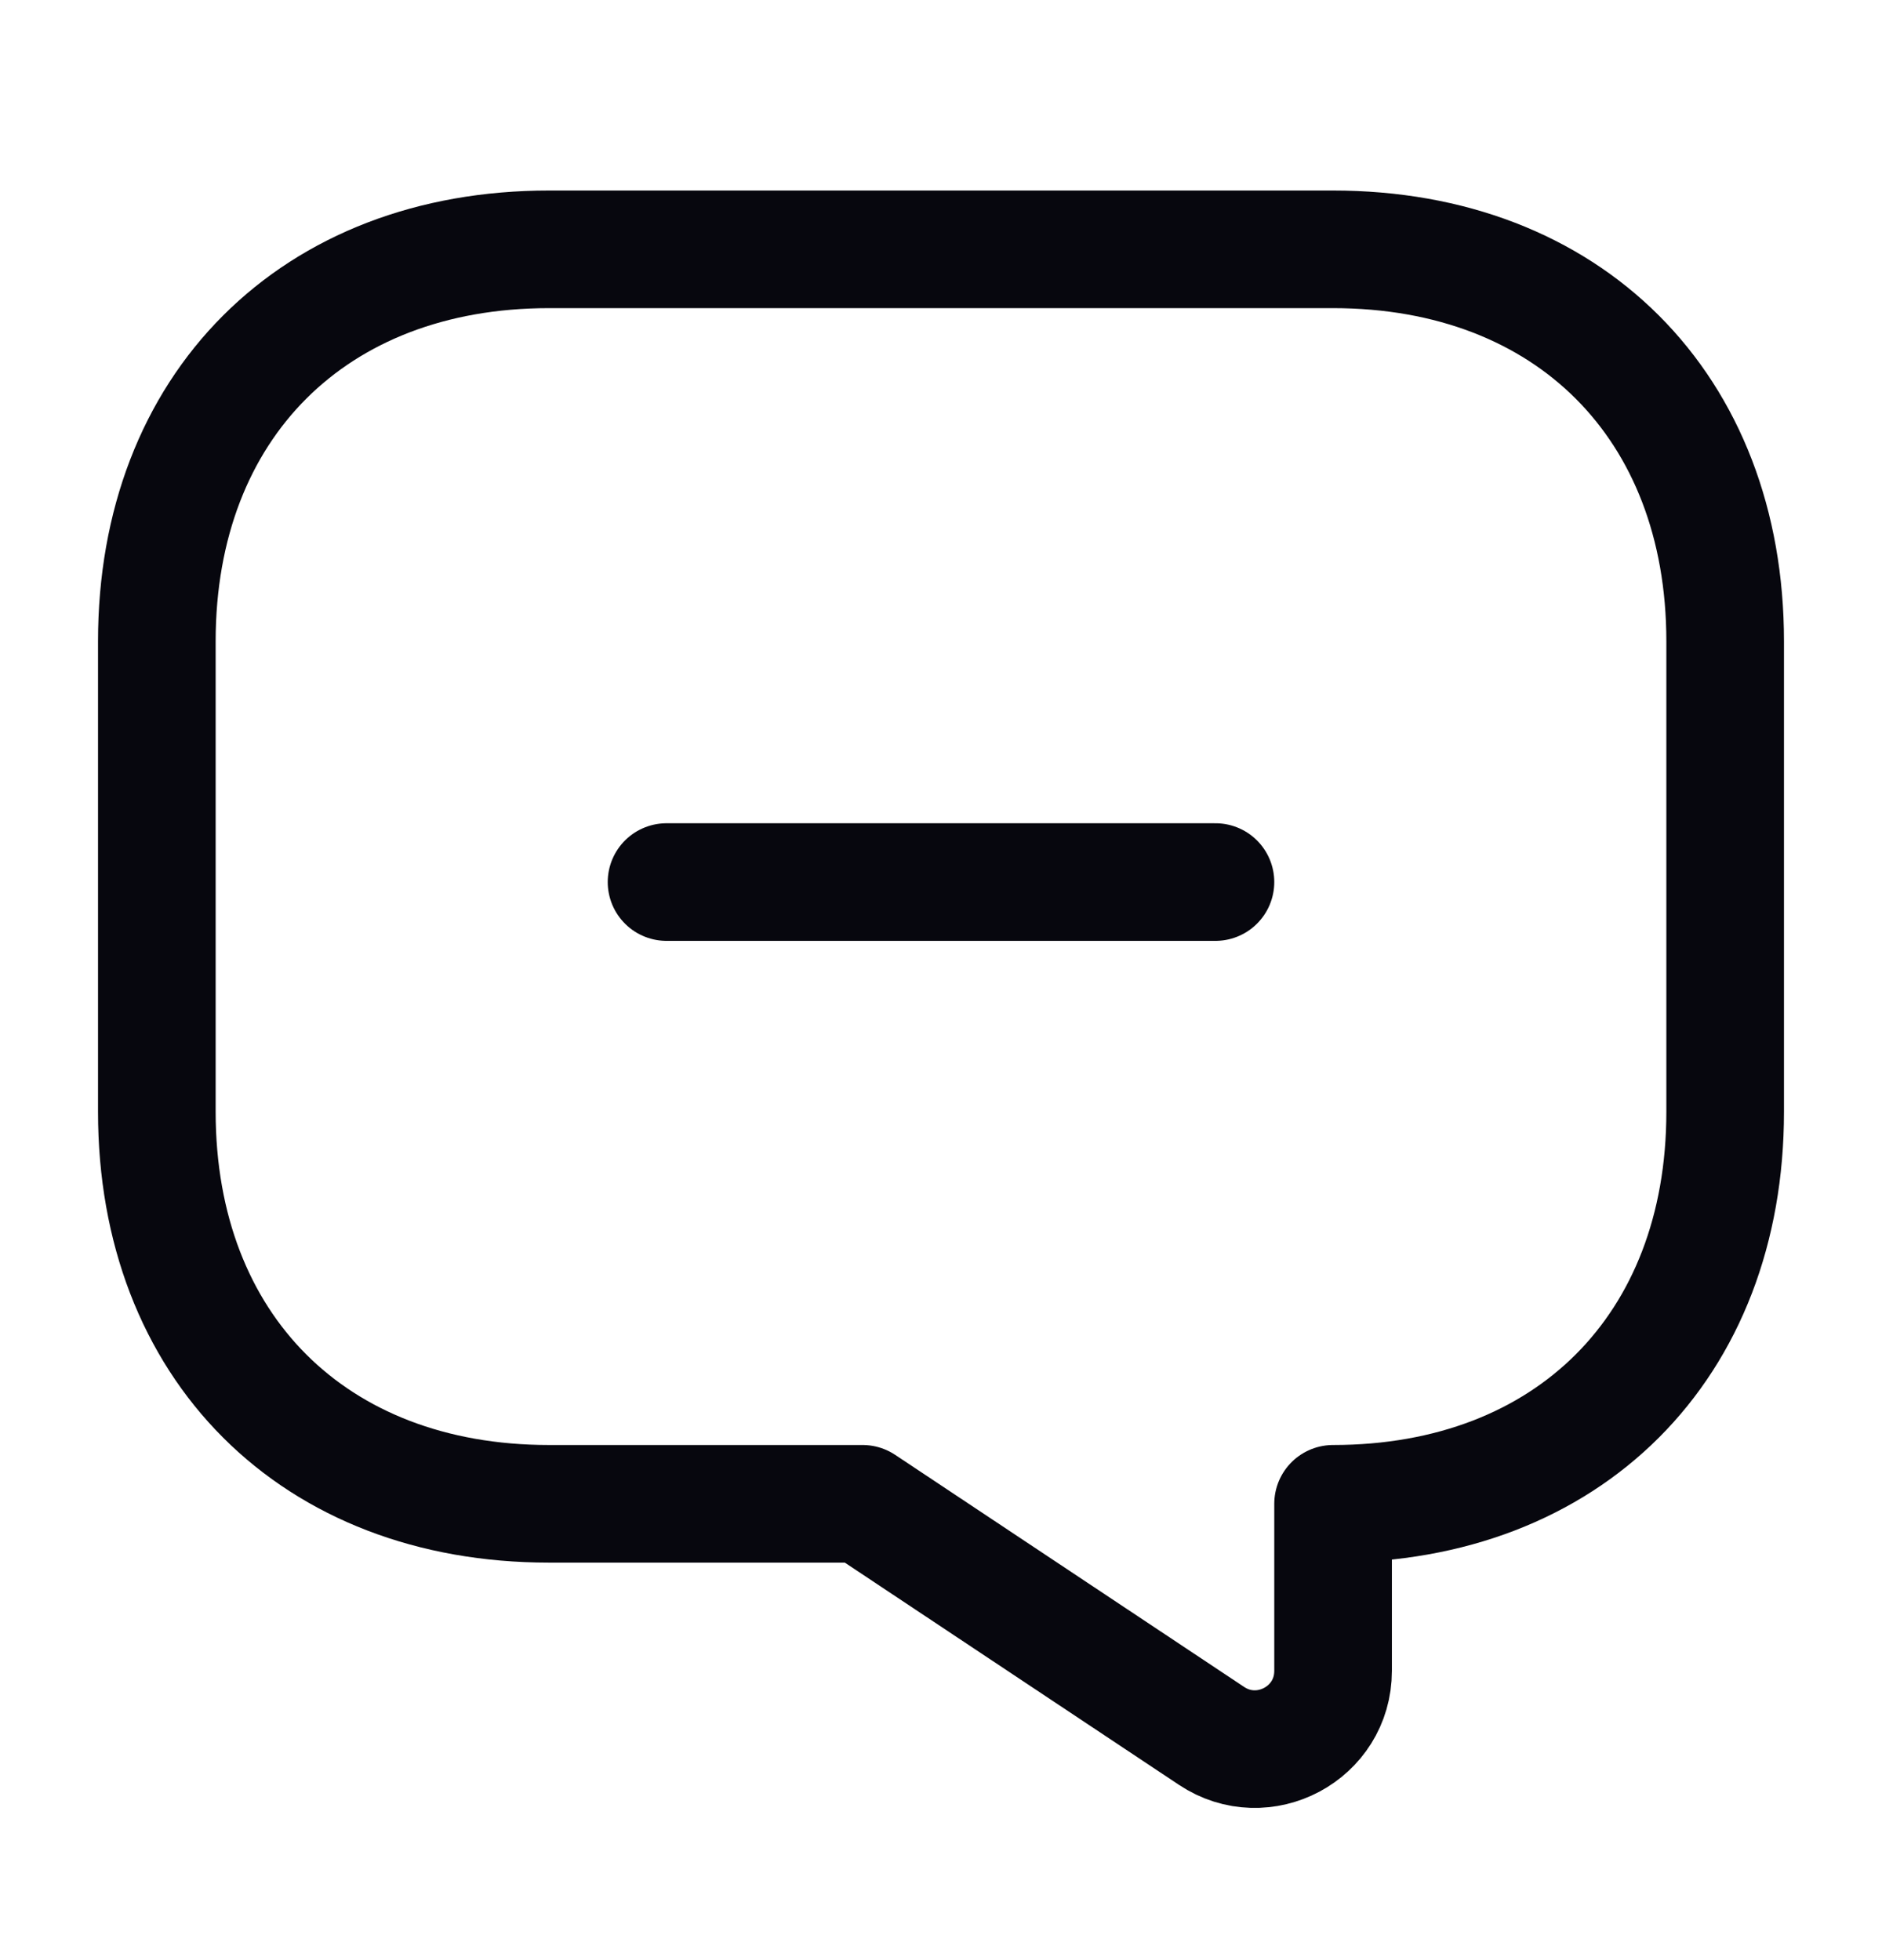 <svg width="24" height="25" viewBox="0 0 24 25" fill="none" xmlns="http://www.w3.org/2000/svg">
<path d="M8.5 11.25H15.5" stroke="#07070E" stroke-width="1.5" stroke-miterlimit="10" stroke-linecap="round" stroke-linejoin="round"/>
<path d="M7 19.18H11L15.45 22.14C16.11 22.58 17 22.11 17 21.31V19.18C20 19.18 22 17.18 22 14.18V8.18C22 5.18 20 3.18 17 3.18H7C4 3.18 2 5.18 2 8.18V14.18C2 17.18 4 19.18 7 19.18Z" stroke="#07070E" stroke-width="1.5" stroke-miterlimit="10" stroke-linecap="round" stroke-linejoin="round"/>
</svg>
